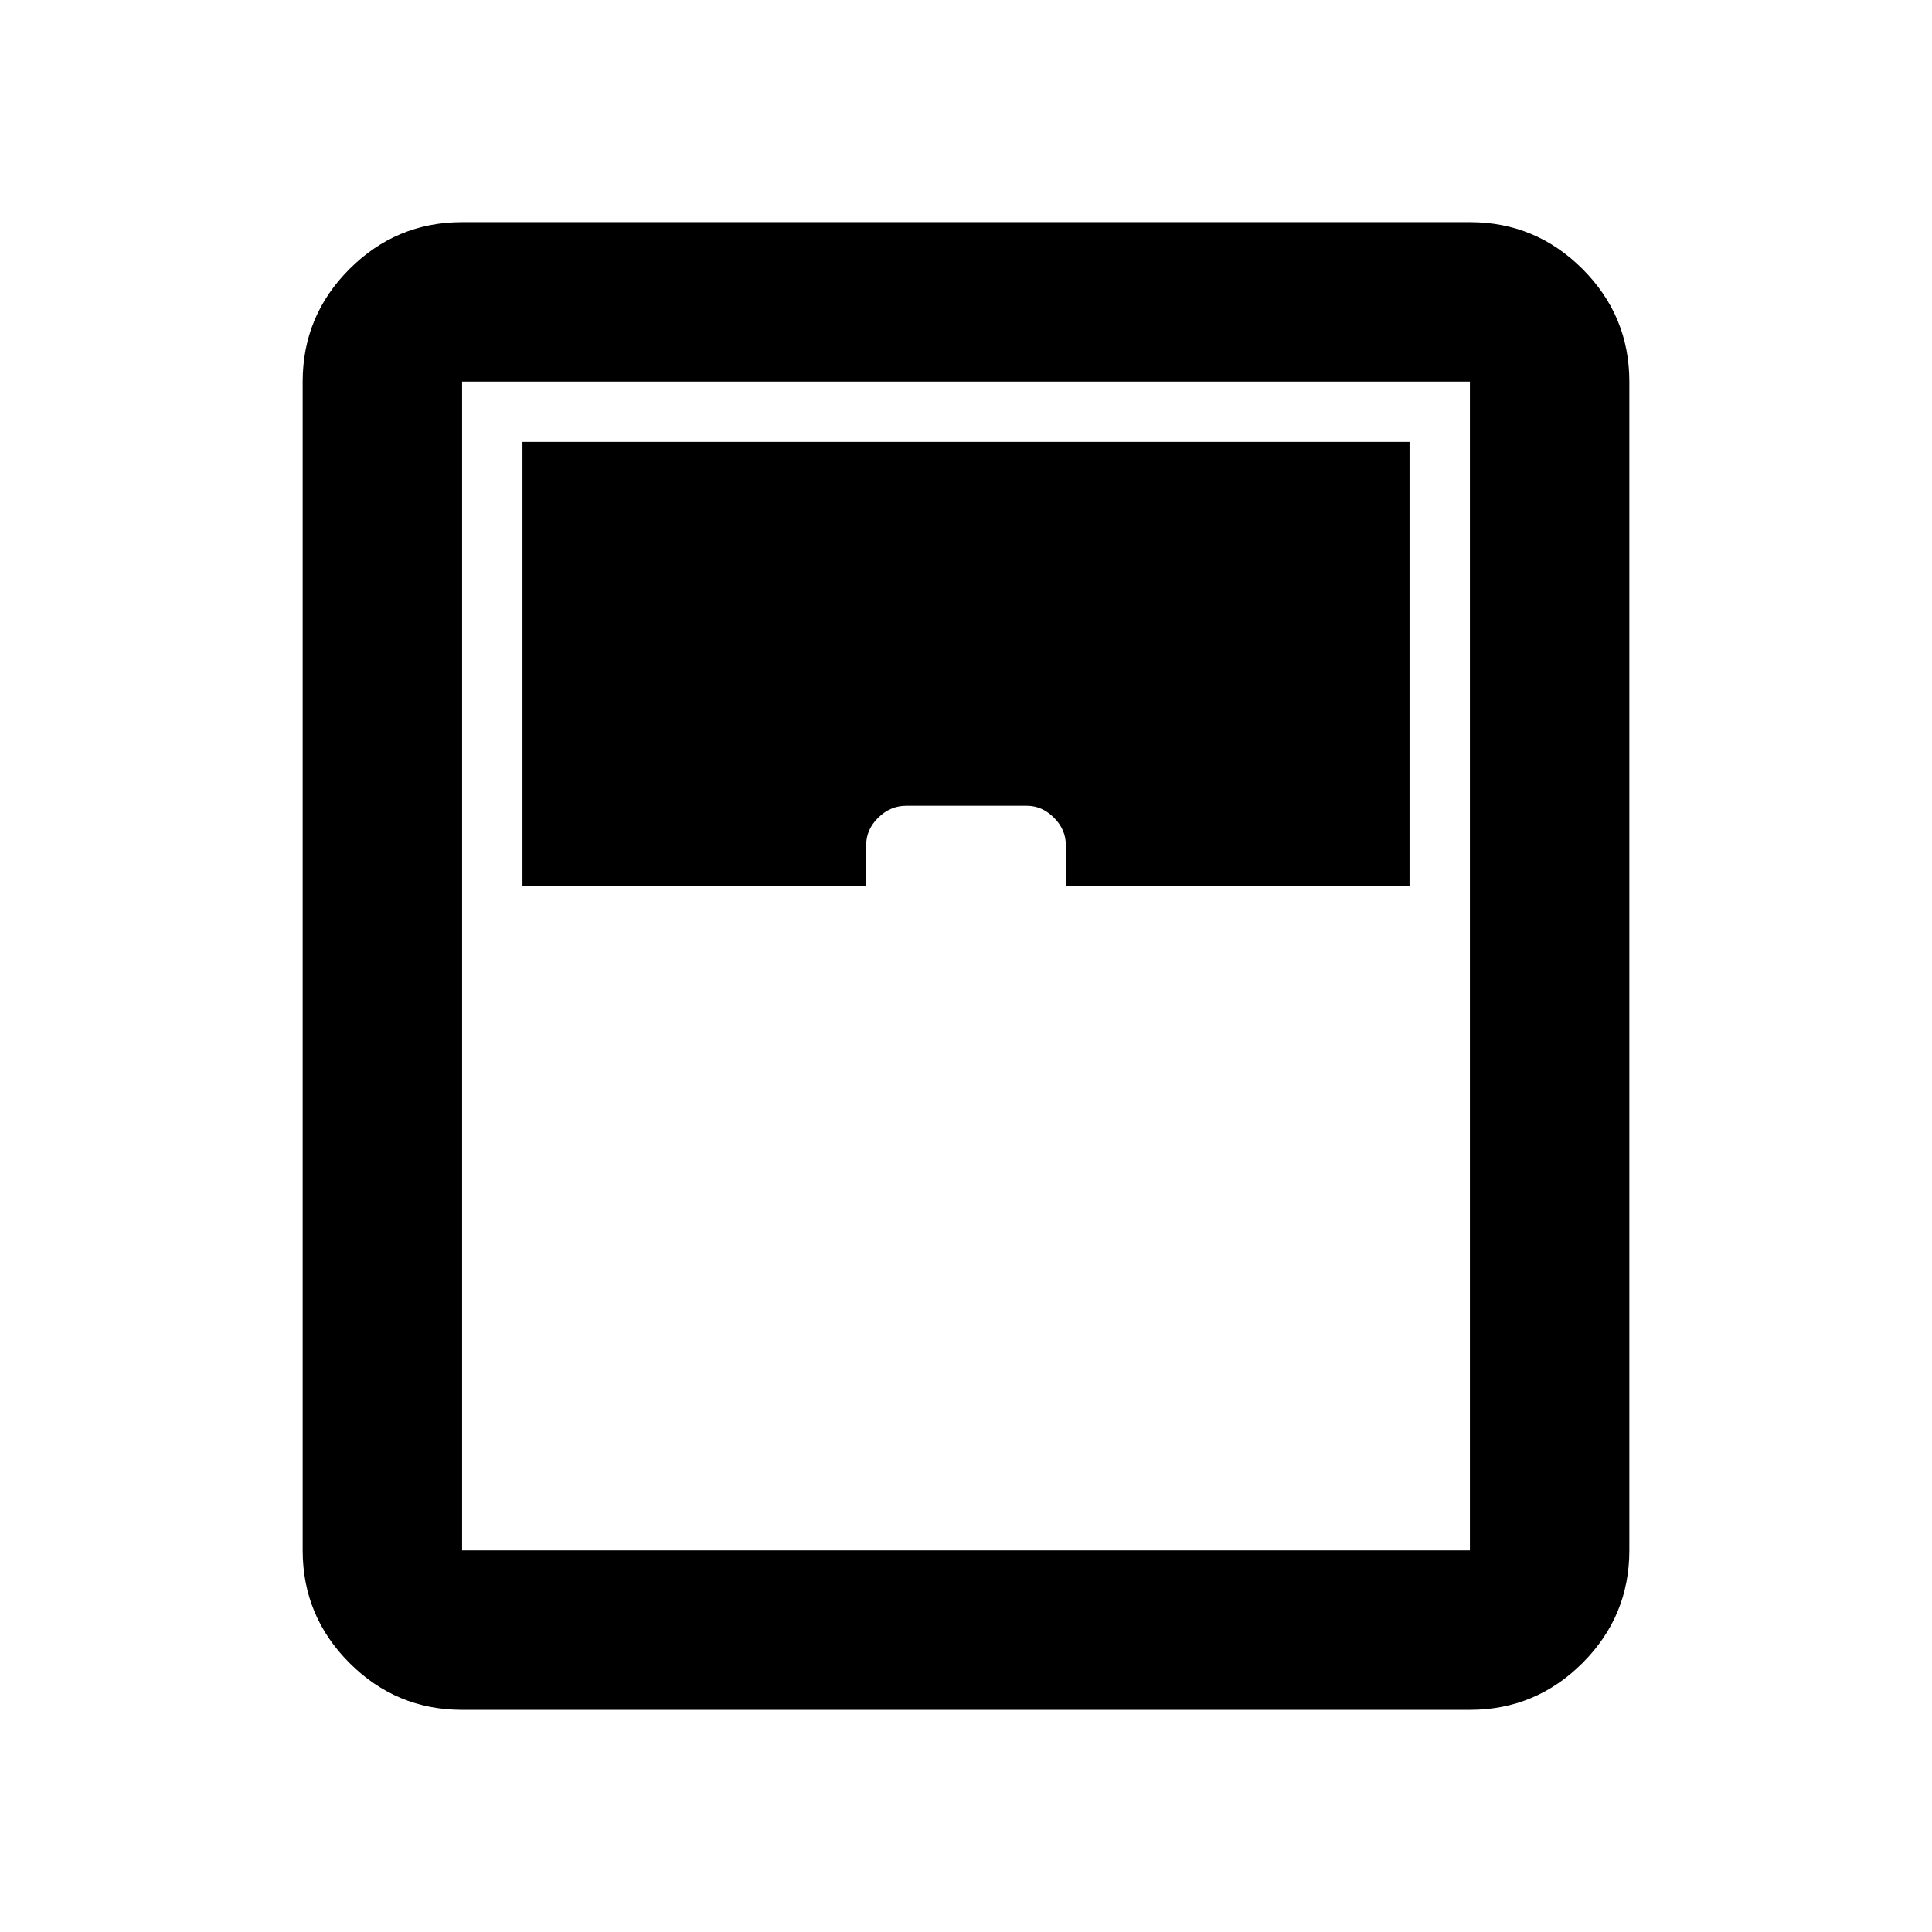 <svg xmlns="http://www.w3.org/2000/svg" width="48" height="48" viewBox="0 -960 960 960"><path d="M229.609-110.391q-32.663 0-55.941-23.277-23.277-23.278-23.277-55.941v-580.782q0-32.663 23.277-55.941 23.278-23.277 55.941-23.277h500.782q32.663 0 55.941 23.277 23.277 23.278 23.277 55.941v580.782q0 32.663-23.277 55.941-23.278 23.277-55.941 23.277H229.609Zm30-409.218h170.782v-20.478q0-7.696 5.986-13.609t13.968-5.913h59.908q7.53 0 13.443 5.913 5.913 5.913 5.913 13.609v20.478h170.782v-220.782H259.609v220.782Zm-30 330h500.782v-580.782H229.609v580.782Z"/></svg>